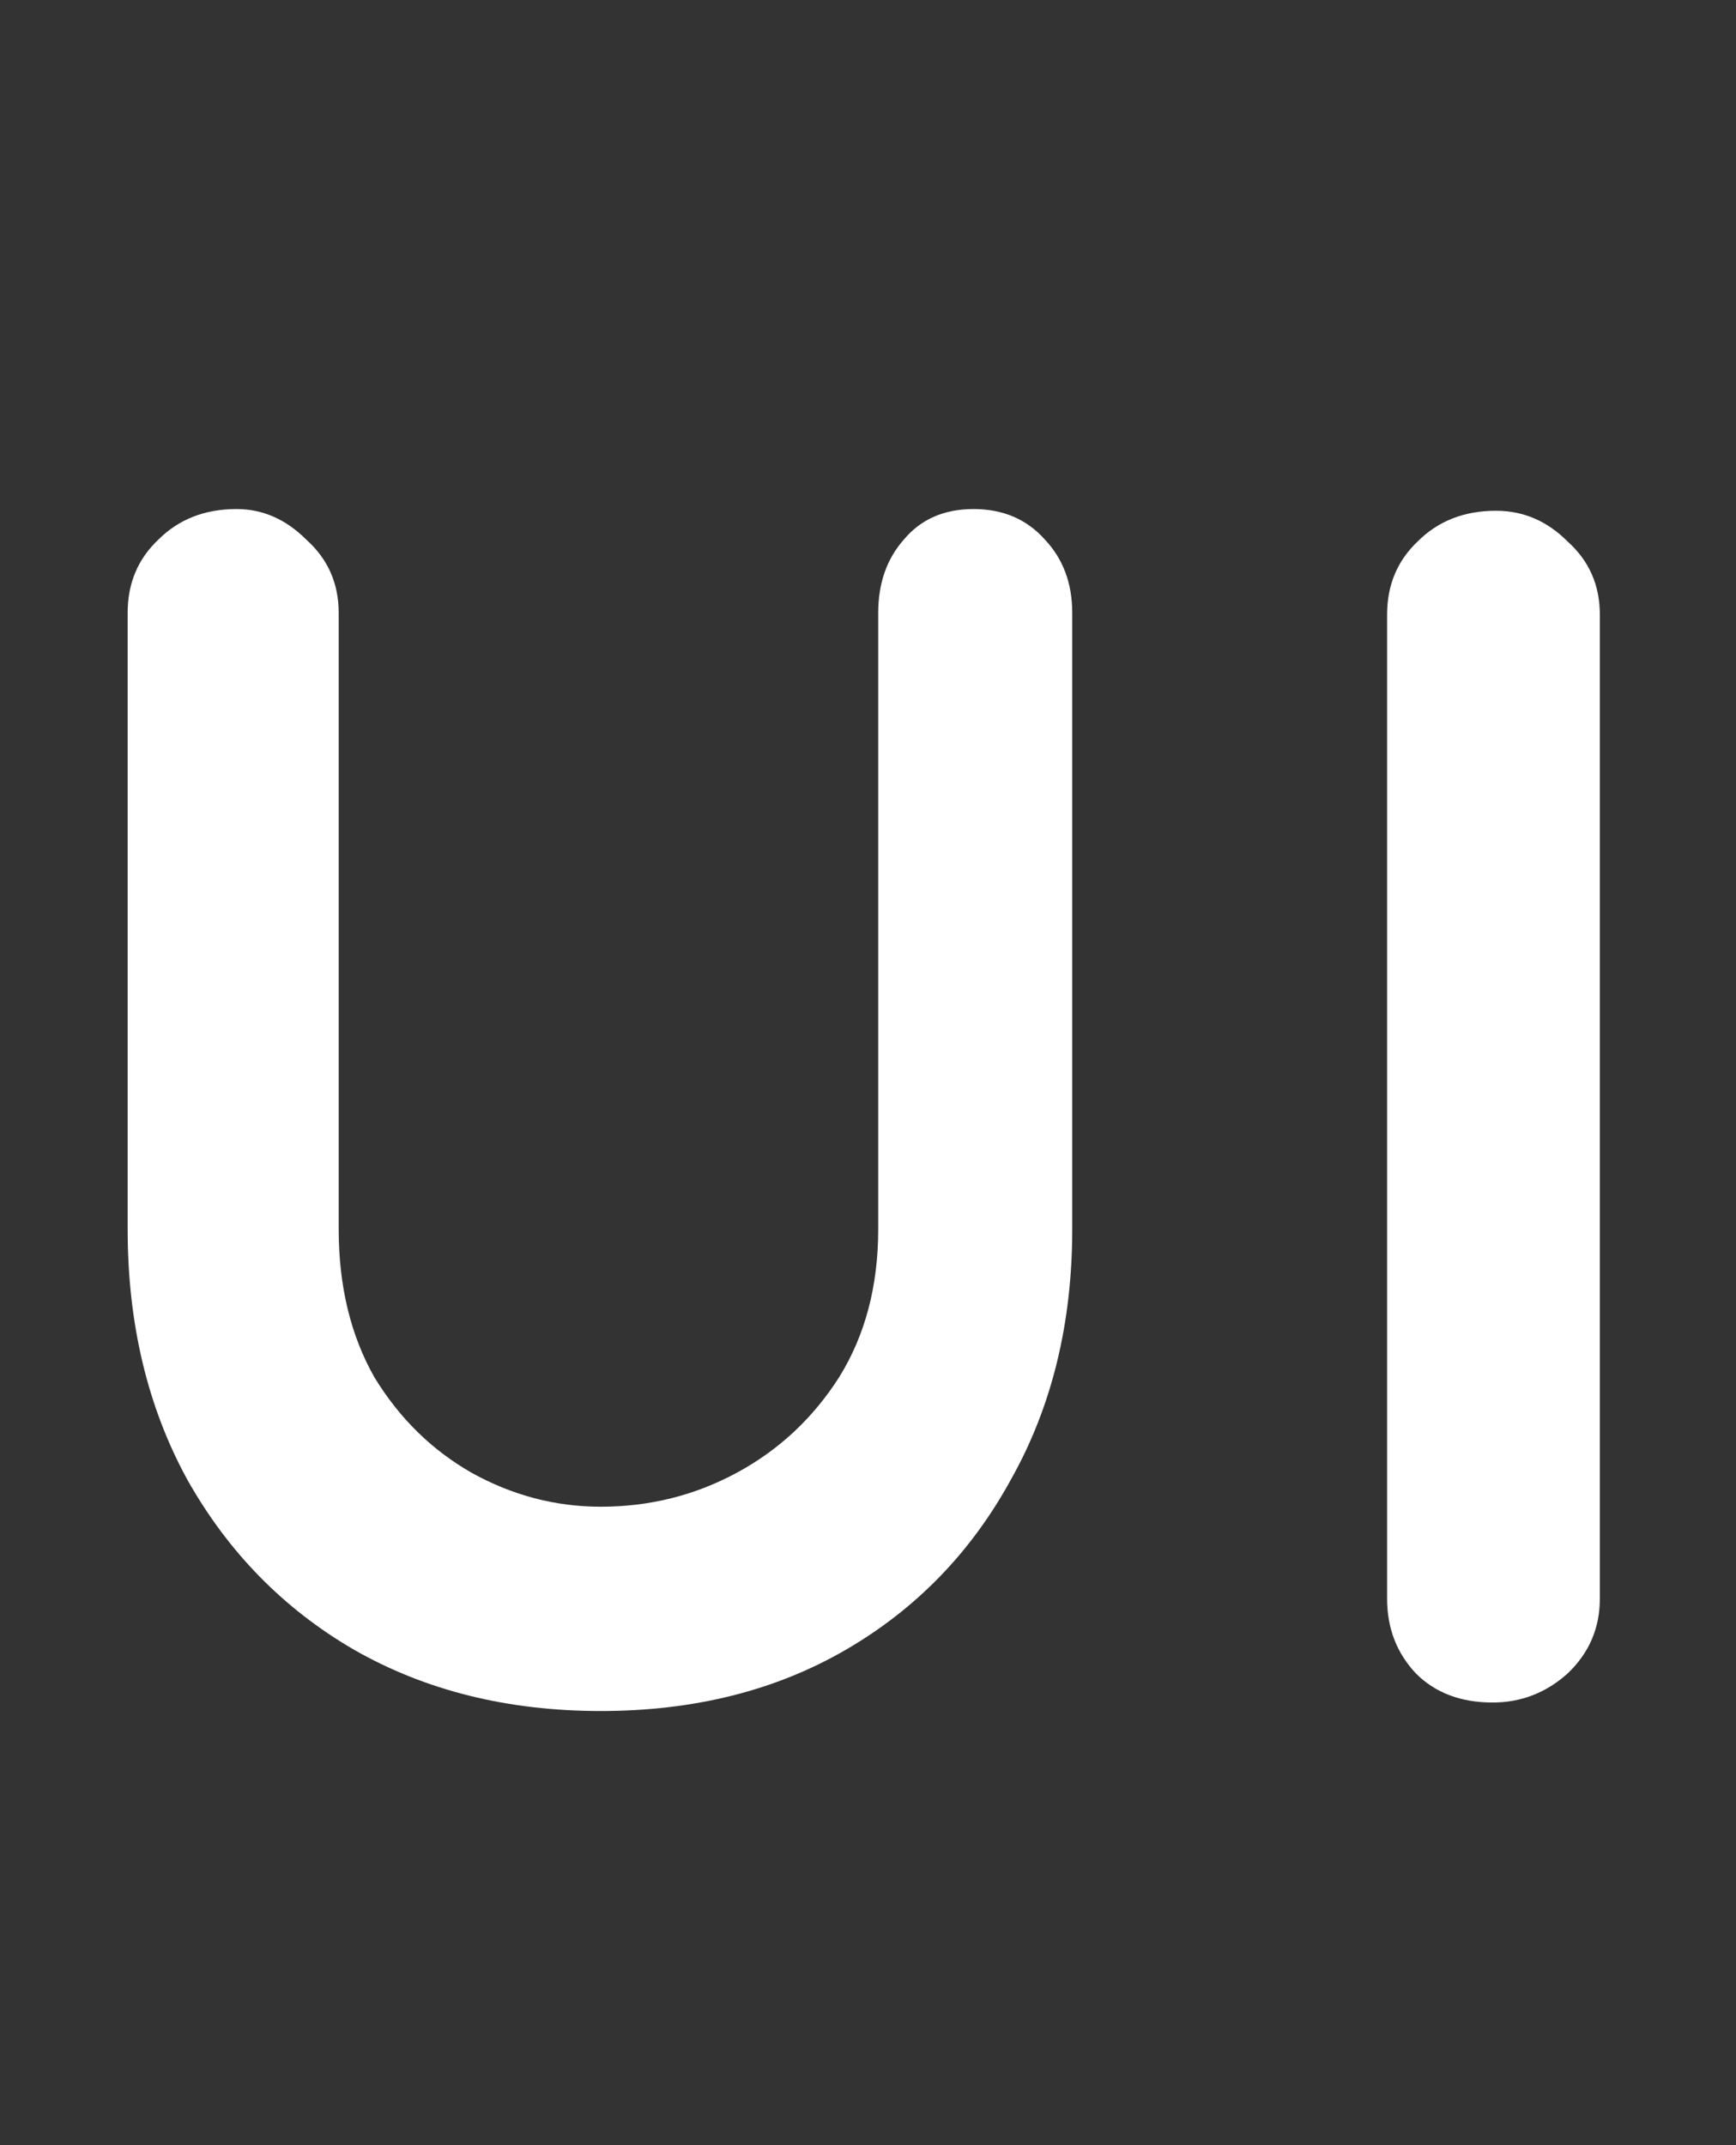 <svg width="51" height="63" viewBox="0 0 51 63" fill="none" xmlns="http://www.w3.org/2000/svg">
<rect x="0" y="0" width="51" height="63" fill="#333333" stroke="none"/>
<path d="M28.6 14.95C29.467 14.95 30.167 15.25 30.7 15.85C31.233 16.417 31.5 17.133 31.5 18V36.1C31.5 38.867 30.9 41.317 29.7 43.45C28.533 45.583 26.917 47.25 24.85 48.45C22.783 49.65 20.383 50.25 17.65 50.25C14.917 50.25 12.5 49.65 10.4 48.45C8.333 47.25 6.7 45.583 5.5 43.45C4.333 41.317 3.75 38.867 3.75 36.1V18C3.75 17.133 4.05 16.417 4.65 15.85C5.25 15.25 6.017 14.95 6.95 14.95C7.717 14.95 8.4 15.25 9 15.85C9.633 16.417 9.95 17.133 9.95 18V36.1C9.95 37.767 10.3 39.217 11 40.45C11.733 41.65 12.683 42.583 13.85 43.25C15.05 43.917 16.317 44.25 17.65 44.25C19.083 44.25 20.417 43.917 21.65 43.25C22.883 42.583 23.883 41.65 24.65 40.45C25.417 39.217 25.8 37.767 25.8 36.1V18C25.8 17.133 26.05 16.417 26.55 15.85C27.05 15.25 27.733 14.95 28.6 14.95Z" fill="white"/>
<path d="M47 46.95C47 47.817 46.683 48.55 46.05 49.15C45.417 49.717 44.683 50 43.85 50C42.917 50 42.167 49.717 41.6 49.15C41.033 48.55 40.75 47.817 40.75 46.95V18.05C40.75 17.183 41.05 16.467 41.65 15.9C42.25 15.3 43.017 15 43.95 15C44.75 15 45.45 15.3 46.05 15.9C46.683 16.467 47 17.183 47 18.05V46.95Z" fill="white"/>
</svg>
